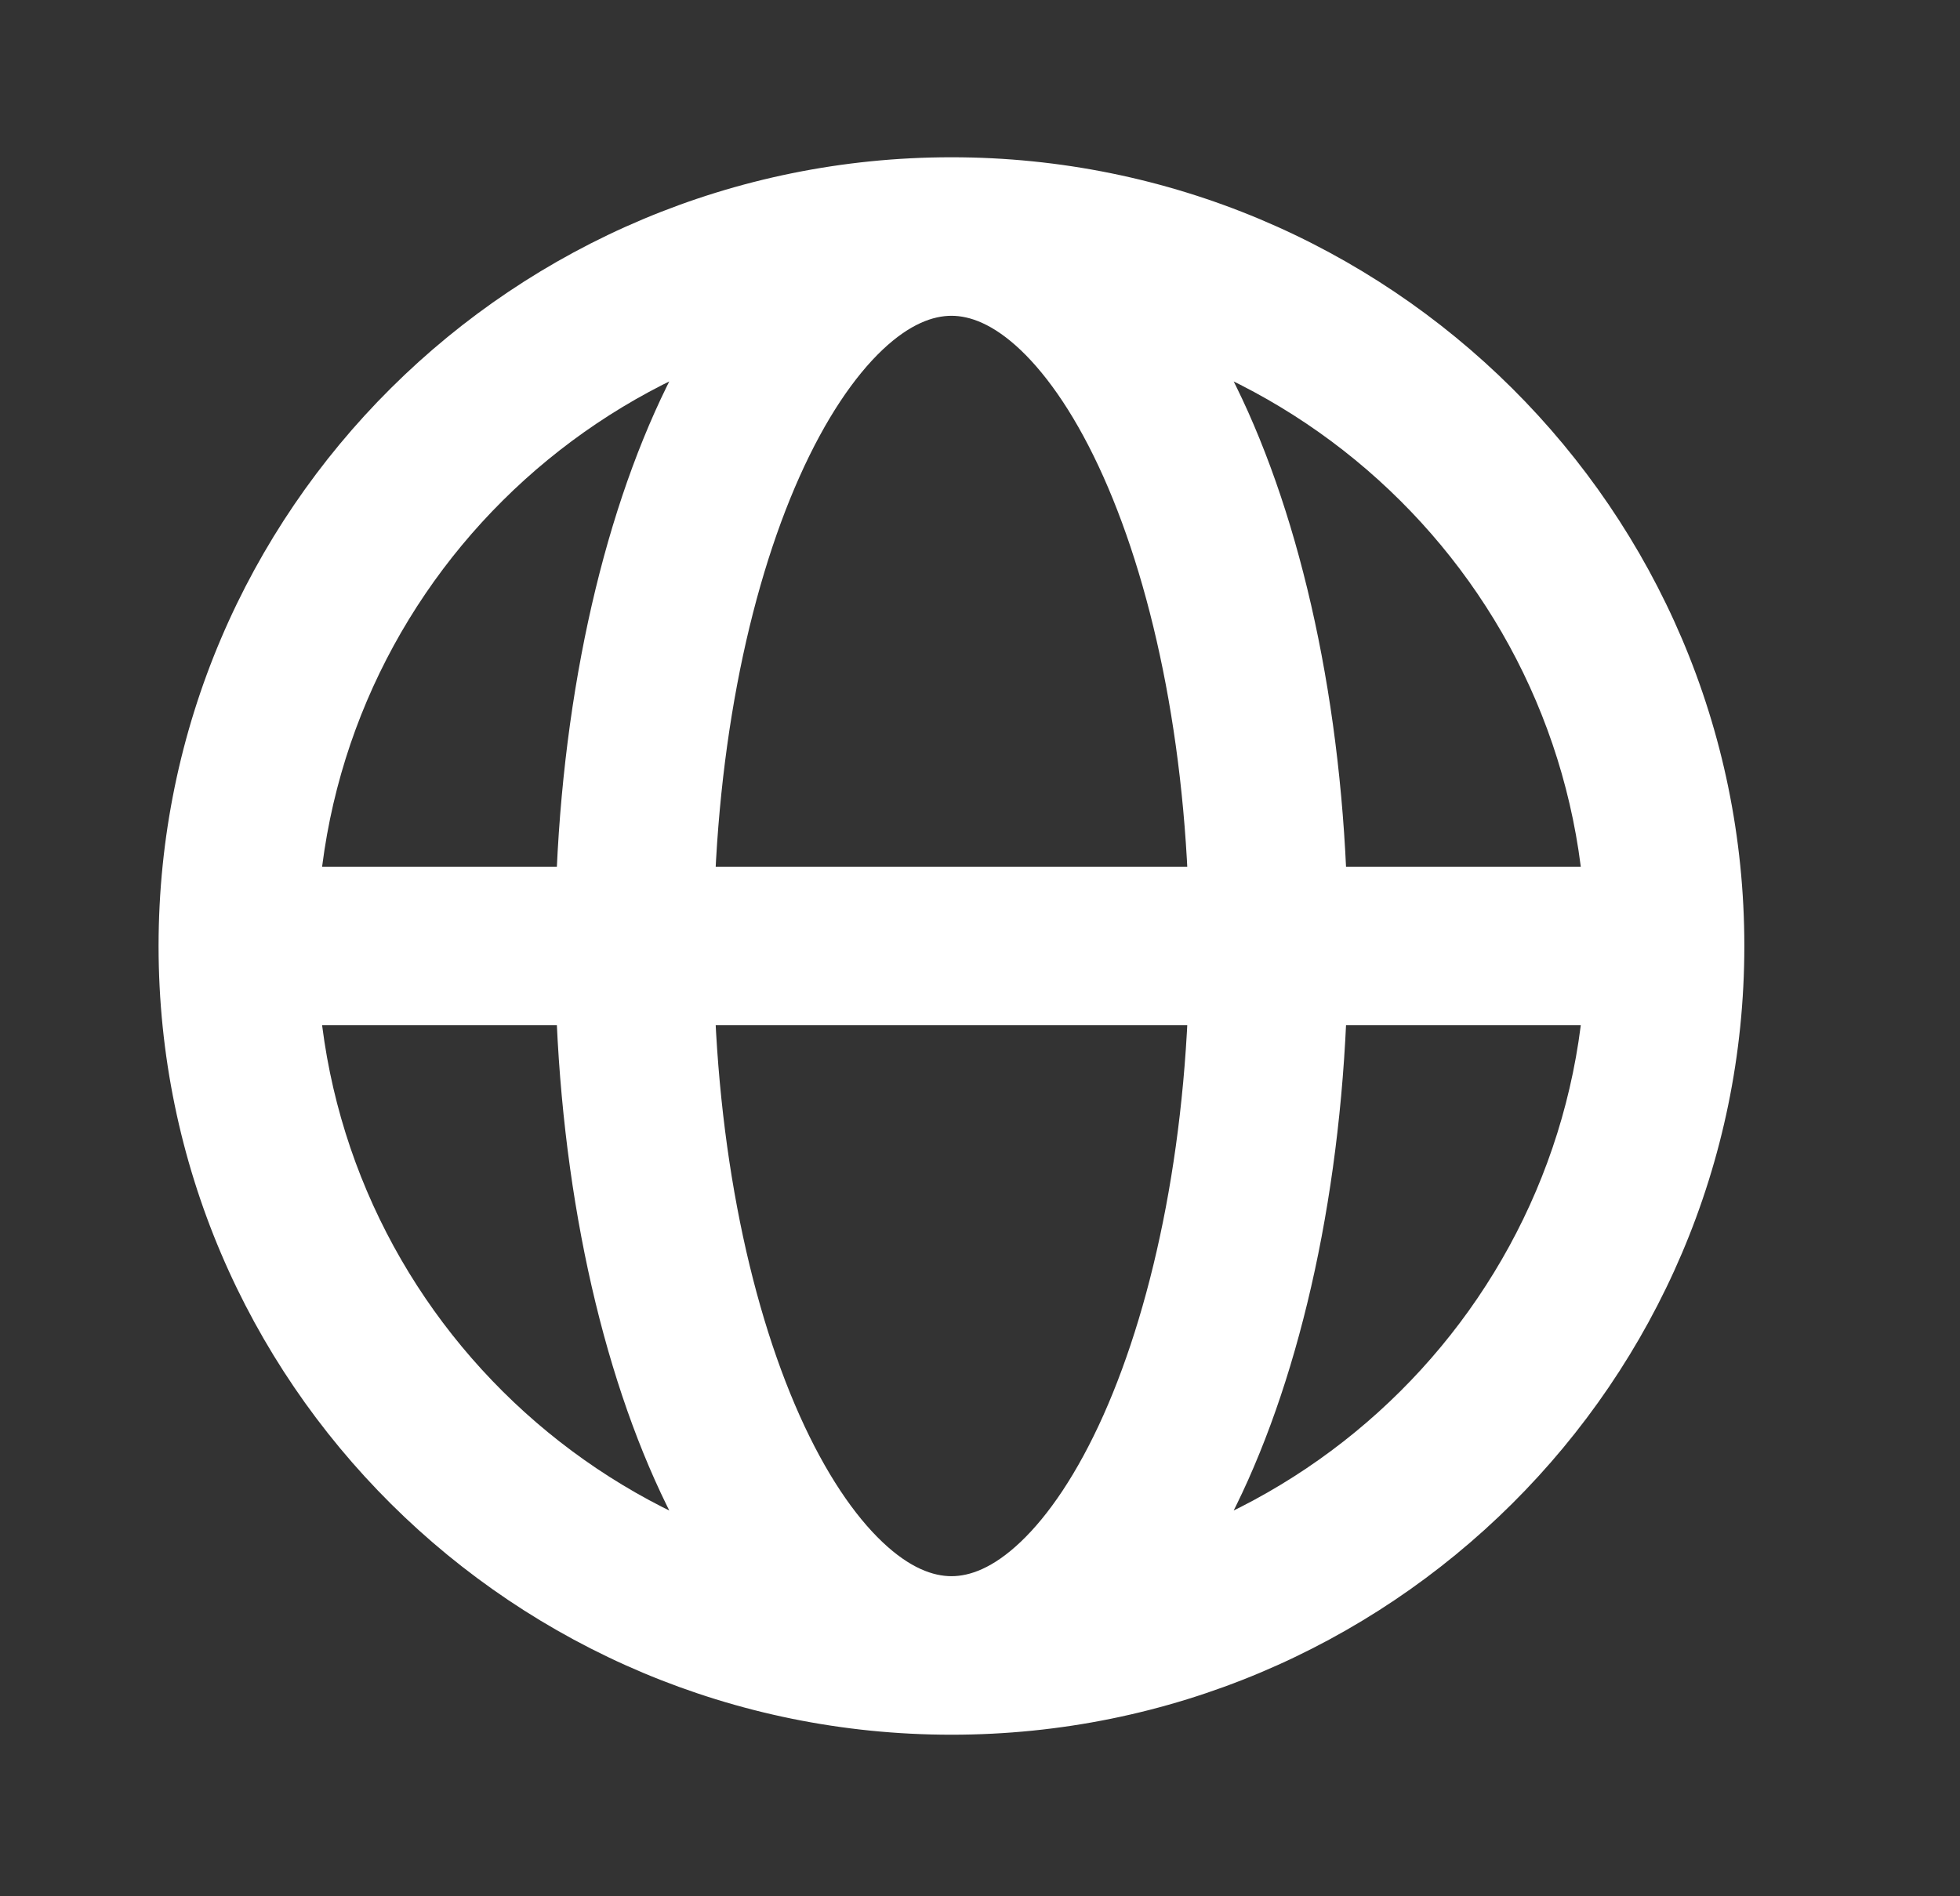 <svg width="31" height="30" viewBox="0 0 31 30" fill="none" xmlns="http://www.w3.org/2000/svg">
<rect x="0" y="0" width="31" height="30" fill="#333333" stroke="none"/>
<path d="M3.762 16.22H26.335V13.712H3.762V16.22ZM15.049 24.936C9.501 24.936 5.016 20.465 5.016 14.966H2.508C2.508 21.864 8.129 27.444 15.049 27.444V24.936ZM5.016 14.966C5.016 9.466 9.501 4.996 15.049 4.996V2.488C8.129 2.488 2.508 8.068 2.508 14.966H5.016ZM15.049 4.996C20.596 4.996 25.081 9.466 25.081 14.966H27.589C27.589 8.068 21.968 2.488 15.049 2.488V4.996ZM25.081 14.966C25.081 20.465 20.596 24.936 15.049 24.936V27.444C21.968 27.444 27.589 21.864 27.589 14.966H25.081ZM15.049 24.936C14.762 24.936 14.395 24.811 13.958 24.397C13.514 23.977 13.057 23.31 12.646 22.391C11.826 20.555 11.287 17.931 11.287 14.966H8.778C8.778 18.199 9.362 21.187 10.357 23.414C10.854 24.526 11.478 25.503 12.234 26.218C12.997 26.941 13.95 27.444 15.049 27.444V24.936ZM11.287 14.966C11.287 12.001 11.826 9.376 12.646 7.541C13.057 6.621 13.514 5.955 13.958 5.534C14.395 5.121 14.762 4.996 15.049 4.996V2.488C13.95 2.488 12.997 2.991 12.234 3.713C11.478 4.429 10.854 5.406 10.357 6.517C9.362 8.744 8.778 11.732 8.778 14.966H11.287ZM15.049 4.996C15.335 4.996 15.702 5.121 16.139 5.534C16.583 5.955 17.04 6.621 17.451 7.541C18.271 9.376 18.811 12.001 18.811 14.966H21.319C21.319 11.732 20.735 8.744 19.741 6.517C19.244 5.406 18.619 4.429 17.863 3.713C17.1 2.991 16.147 2.488 15.049 2.488V4.996ZM18.811 14.966C18.811 17.931 18.271 20.555 17.451 22.391C17.04 23.31 16.583 23.977 16.139 24.397C15.702 24.811 15.335 24.936 15.049 24.936V27.444C16.147 27.444 17.1 26.941 17.863 26.218C18.619 25.503 19.244 24.526 19.741 23.414C20.735 21.187 21.319 18.199 21.319 14.966H18.811Z" fill="white"/>
</svg>
